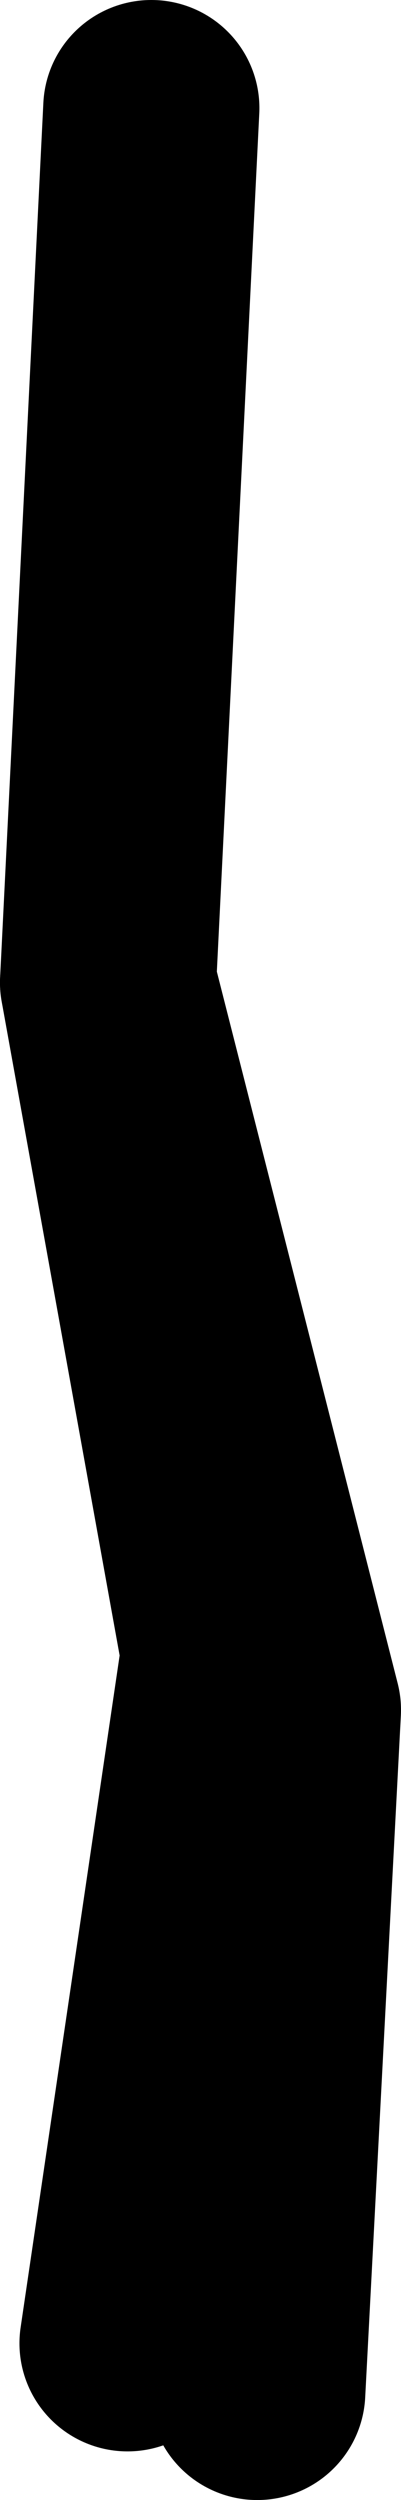<?xml version="1.0" encoding="UTF-8" standalone="no"?>
<svg xmlns:xlink="http://www.w3.org/1999/xlink" height="115.65px" width="18.55px" xmlns="http://www.w3.org/2000/svg">
  <g transform="matrix(1.0, 0.0, 0.0, 1.0, 12.15, 37.0)">
    <path d="M-7.15 8.45 L-1.55 39.5 -6.25 71.4" fill="none" stroke="#000000" stroke-linecap="round" stroke-linejoin="round" stroke-width="10.0"/>
    <path d="M-0.25 73.65 L1.4 42.1 -7.15 8.45 -5.15 -32.0" fill="none" stroke="#000000" stroke-linecap="round" stroke-linejoin="round" stroke-width="10.0"/>
  </g>
</svg>
